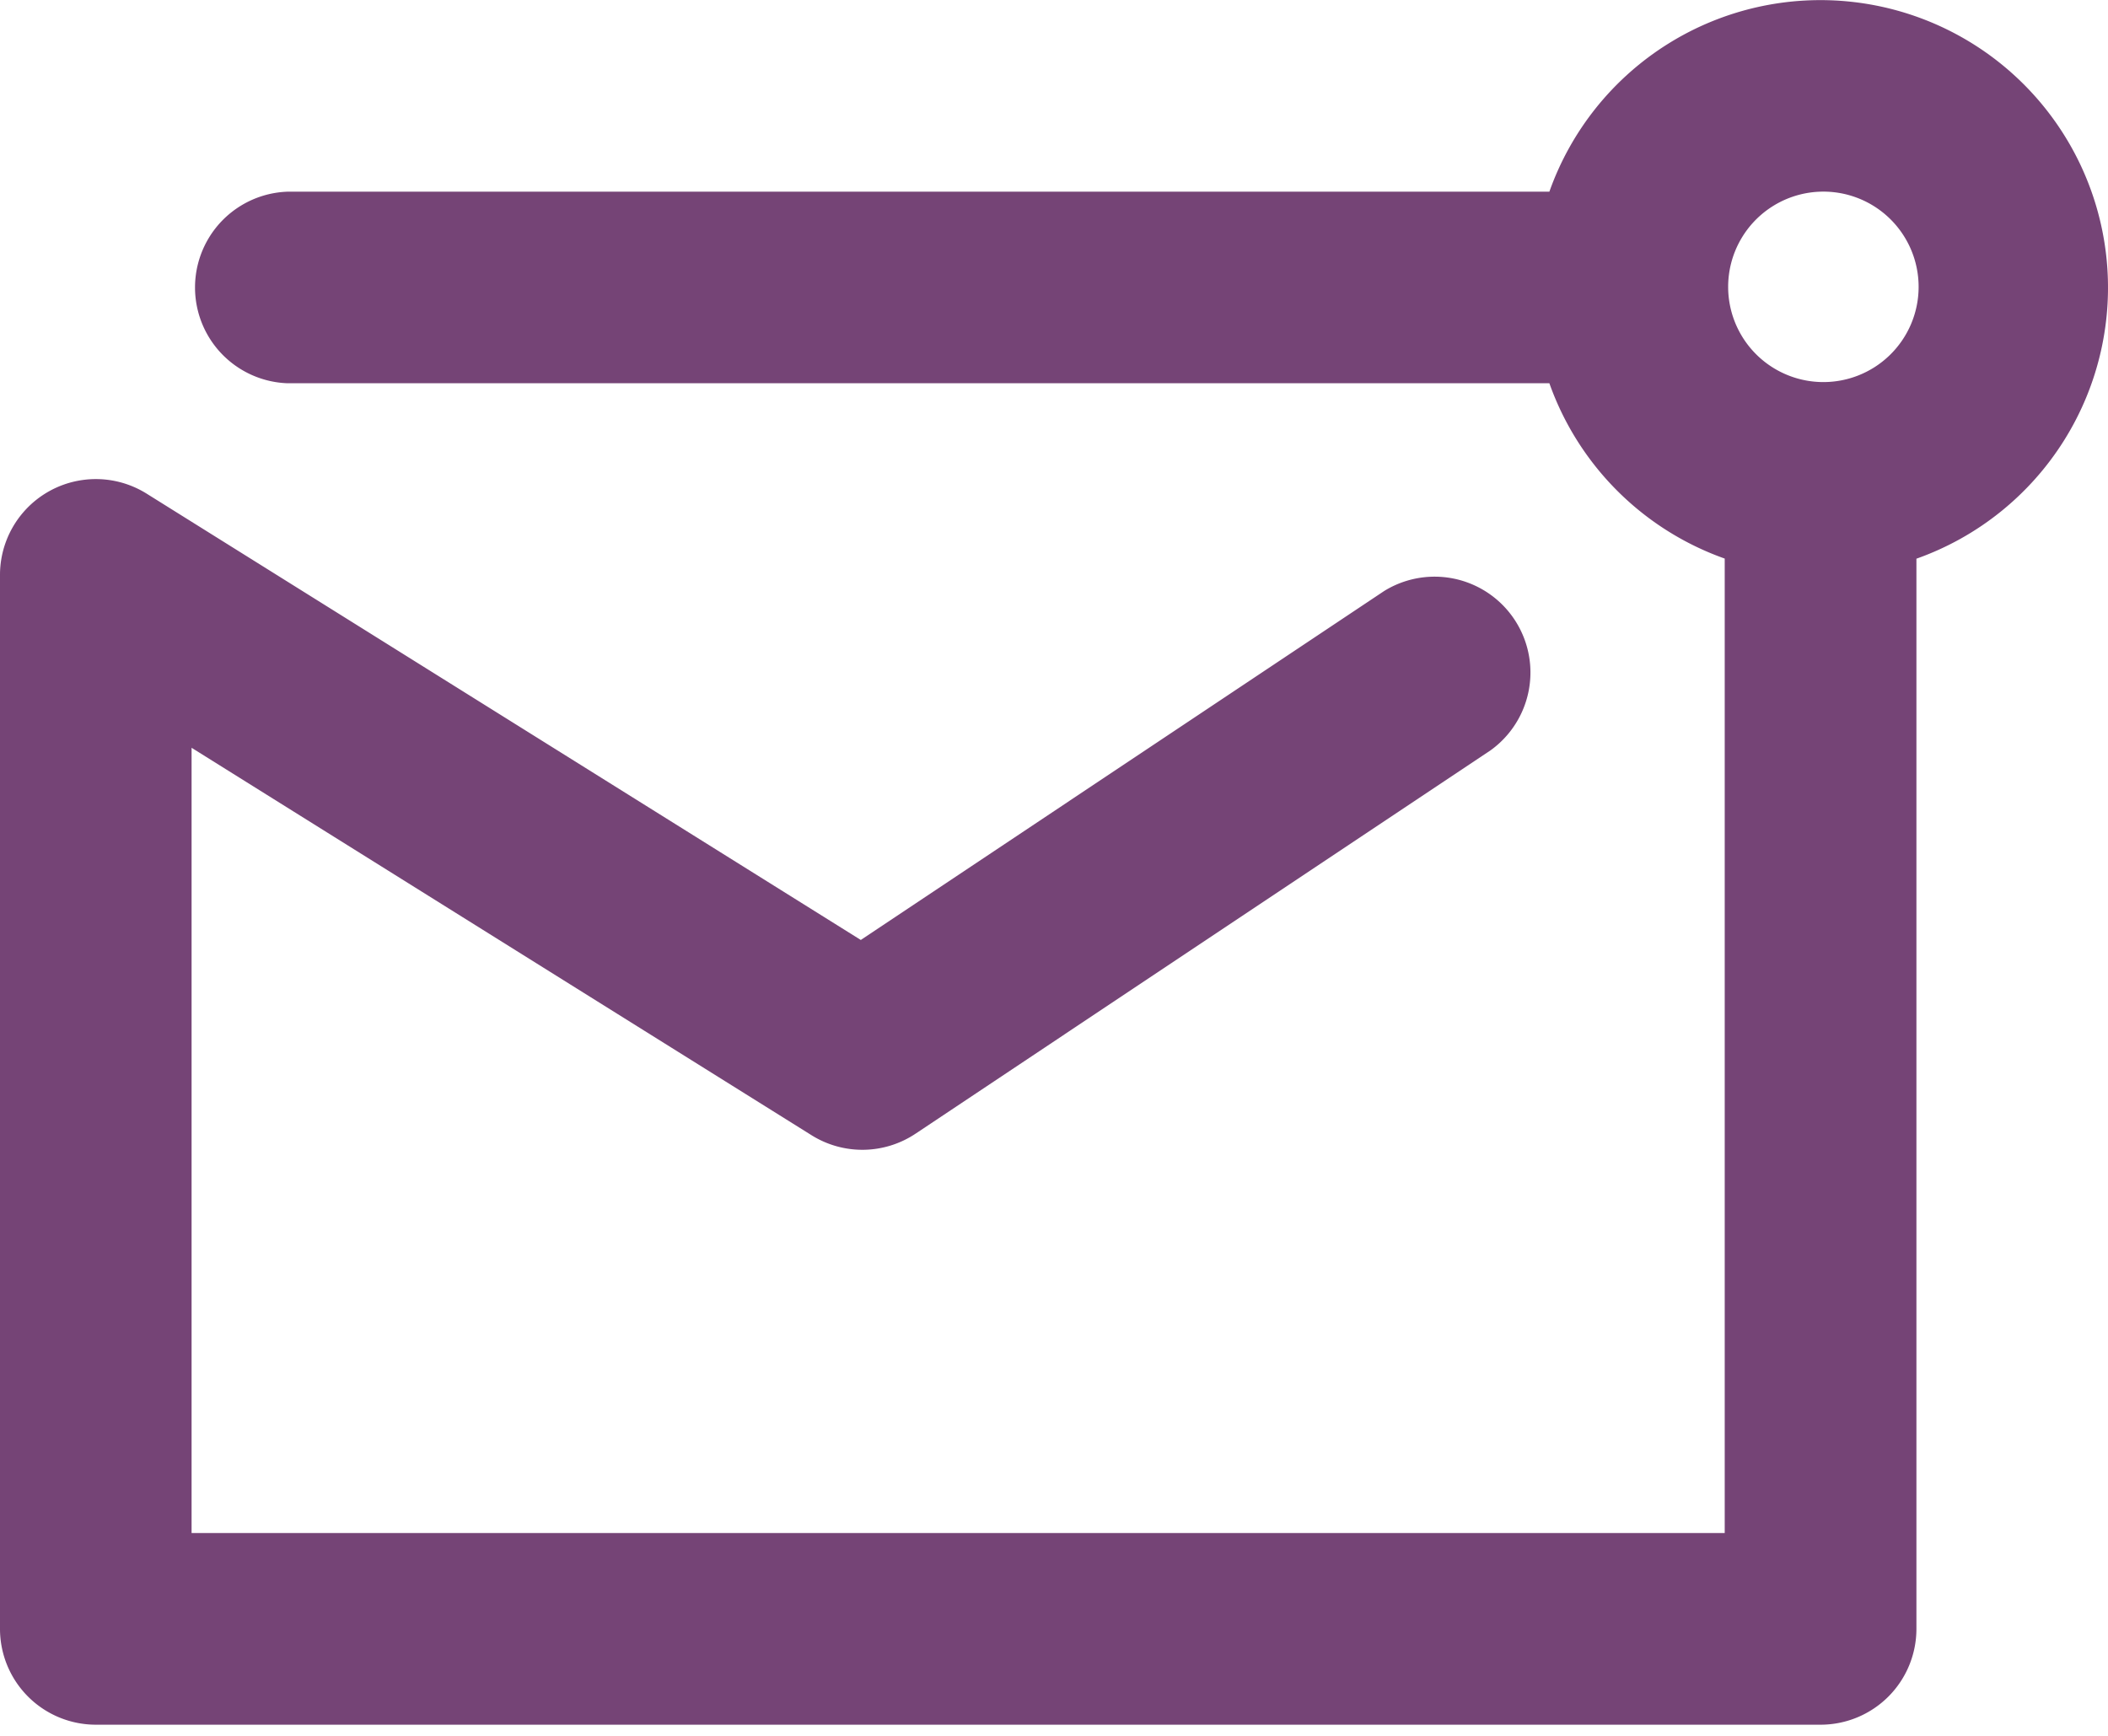 <svg xmlns="http://www.w3.org/2000/svg" xmlns:xlink="http://www.w3.org/1999/xlink" width="17" height="14" viewBox="0 0 17 14"><defs><path id="z91xa" d="M174.677 6675.081a.768.768 0 1 0 0-1.535.768.768 0 0 0 0 1.535zm-.768 1.424a2.324 2.324 0 0 1-1.414-1.414h-10.177a.773.773 0 0 1 0-1.545h10.177a2.319 2.319 0 1 1 2.96 2.96v8.63a.773.773 0 0 1-.773.774h-13.91a.773.773 0 0 1-.772-.773v-8.5a.773.773 0 0 1 1.182-.656l5.76 3.6 4.22-2.814a.773.773 0 0 1 .858 1.285l-4.636 3.091a.773.773 0 0 1-.839.013l-5-3.125v6.333h12.364z"/></defs><g><g transform="translate(-160 -6672)"><use fill="#754476" xlink:href="#z91xa"/></g></g></svg>